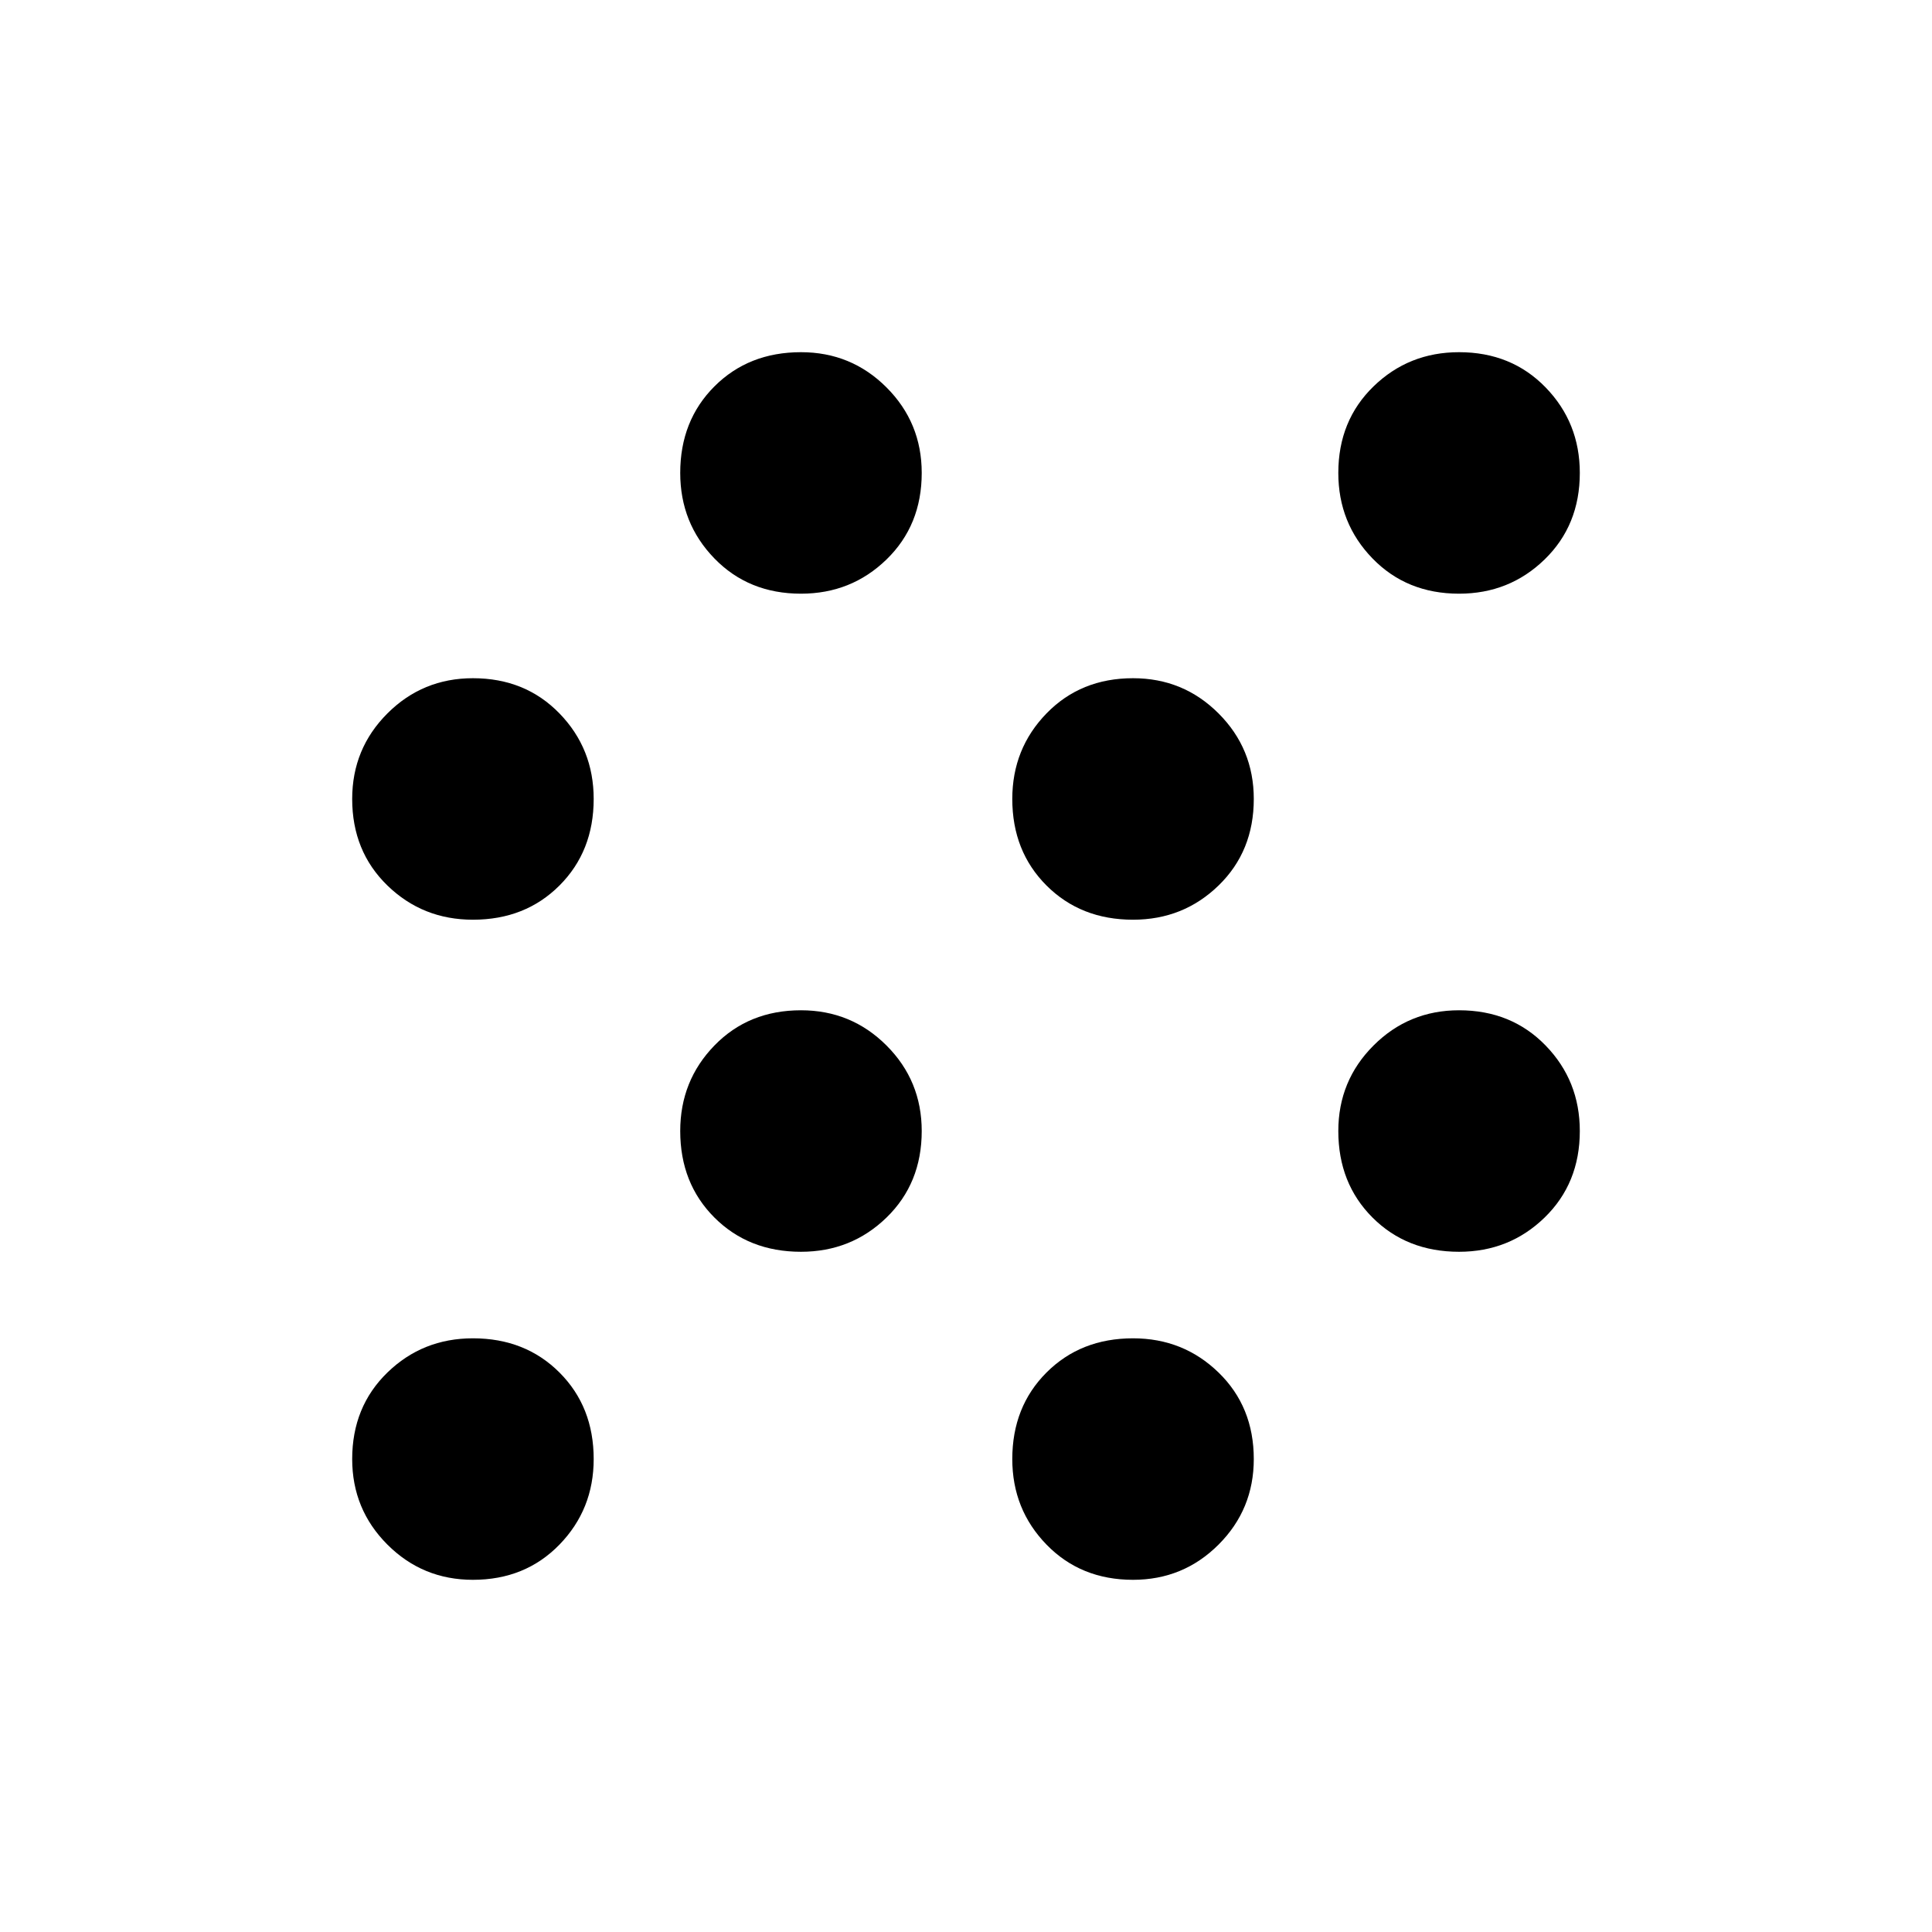 <svg xmlns="http://www.w3.org/2000/svg" width="48" height="48"><path d="M19.9 31.1q-1.3 0-2.15-.85-.85-.85-.85-2.15 0-1.25.85-2.125t2.15-.875q1.25 0 2.125.875T22.9 28.1q0 1.3-.875 2.15-.875.85-2.125.85zm-8.15-8.25q-1.25 0-2.125-.85t-.875-2.15q0-1.25.875-2.125t2.125-.875q1.3 0 2.15.875.85.875.85 2.125 0 1.3-.85 2.15-.85.85-2.15.85zm0 16.4q-1.25 0-2.125-.875T8.75 36.25q0-1.3.875-2.15.875-.85 2.125-.85 1.3 0 2.15.85.85.85.85 2.15 0 1.25-.85 2.125t-2.15.875zm24.5-24.5q-1.3 0-2.15-.875-.85-.875-.85-2.125 0-1.3.875-2.15.875-.85 2.125-.85 1.3 0 2.15.875.85.875.85 2.125 0 1.3-.875 2.15-.875.85-2.125.85zm-8.1 24.5q-1.3 0-2.15-.875-.85-.875-.85-2.125 0-1.3.85-2.15.85-.85 2.15-.85 1.25 0 2.125.85t.875 2.15q0 1.25-.875 2.125t-2.125.875zm8.1-8.15q-1.3 0-2.15-.85-.85-.85-.85-2.15 0-1.25.875-2.125t2.125-.875q1.3 0 2.15.875.85.875.85 2.125 0 1.3-.875 2.15-.875.85-2.125.85zm-8.1-8.25q-1.3 0-2.15-.85-.85-.85-.85-2.15 0-1.25.85-2.125t2.15-.875q1.25 0 2.125.875t.875 2.125q0 1.3-.875 2.15-.875.85-2.125.85zm-8.25-8.1q-1.3 0-2.15-.875-.85-.875-.85-2.125 0-1.3.85-2.15.85-.85 2.15-.85 1.25 0 2.125.875t.875 2.125q0 1.3-.875 2.15-.875.85-2.125.85z"/></svg>